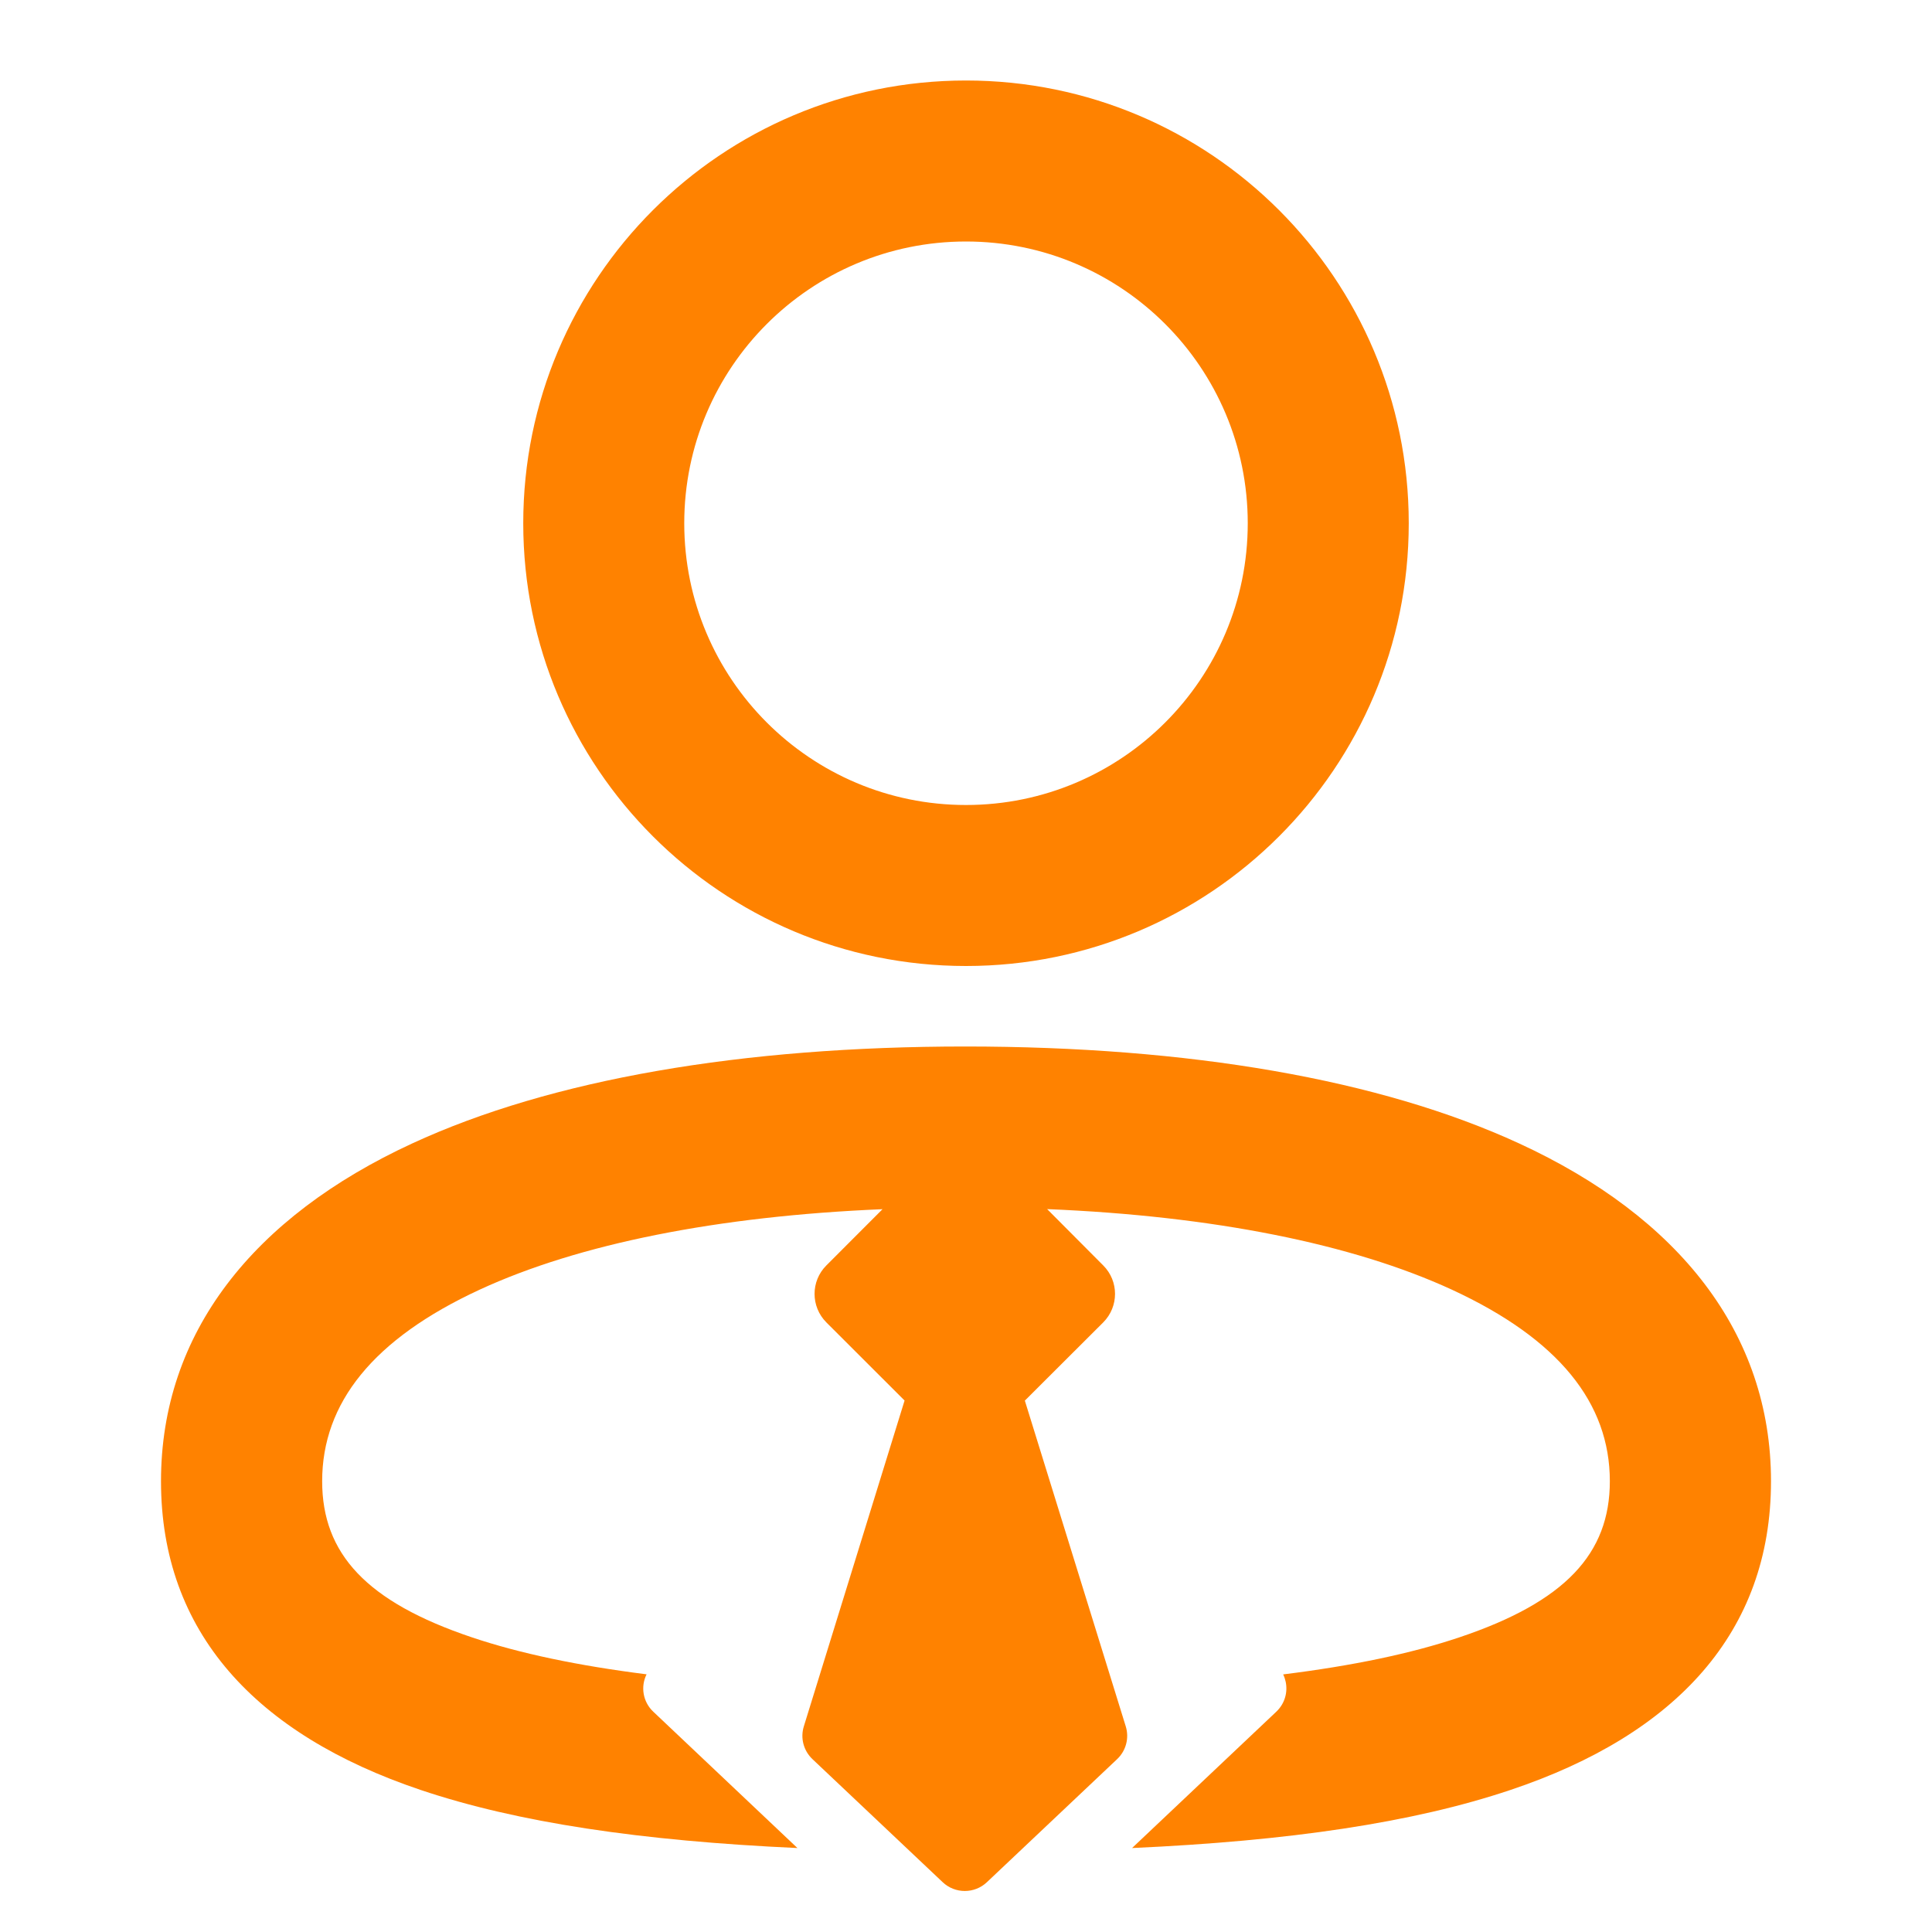 <?xml version="1.0" encoding="UTF-8"?>
<svg width="24px" height="24px" viewBox="0 0 24 24" version="1.1" xmlns="http://www.w3.org/2000/svg" xmlns:xlink="http://www.w3.org/1999/xlink">
    <title>Icon/会议/主题备份 14</title>
    <g id="首页" stroke="none" stroke-width="1" fill="none" fill-rule="evenodd">
        <g id="会议详情备份-5" transform="translate(-664, -694)" fill="#FF8200">
            <g id="编组-10" transform="translate(140, 693)">
                <g id="编组-6" transform="translate(524, 0)">
                    <g id="占位/24x24备份-6" transform="translate(0, 1)">
                        <path d="M11.99,13 C14.763,13 17.141,13.406 18.873,14.205 C20.853,15.118 22,16.559 22,18.4 C22,20.273 20.823,21.545 18.765,22.235 C17.554,22.642 16.014,22.869 14.063,22.957 L15.854,21.264 C15.881,21.238 15.905,21.209 15.924,21.177 C15.995,21.058 15.996,20.916 15.94,20.8 C16.803,20.693 17.529,20.541 18.128,20.34 C19.445,19.898 19.998,19.299 19.998,18.4 C19.998,17.43 19.364,16.634 18.034,16.02 C16.798,15.451 15.066,15.105 13.008,15.02 L13.705,15.72 C13.9,15.915 13.9,16.231 13.705,16.427 L12.731,17.399 L13.984,21.444 C14.03,21.59 13.988,21.748 13.877,21.853 L12.26,23.381 C12.106,23.527 11.864,23.527 11.71,23.381 L10.093,21.853 C9.982,21.748 9.94,21.59 9.986,21.444 L11.237,17.398 L10.265,16.427 C10.07,16.231 10.07,15.915 10.265,15.72 L10.963,15.021 C8.913,15.107 7.19,15.452 5.96,16.02 C4.634,16.633 4.002,17.429 4.002,18.4 C4.002,19.301 4.552,19.899 5.863,20.34 C6.458,20.54 7.177,20.691 8.032,20.799 C7.956,20.951 7.985,21.141 8.116,21.264 L8.116,21.264 L9.906,22.957 C7.963,22.868 6.43,22.641 5.224,22.235 C3.172,21.544 2,20.272 2,18.4 C2,16.559 3.144,15.118 5.119,14.205 C6.848,13.406 9.222,13 11.99,13 Z M12,1 C15.038,1 17.5,3.462 17.5,6.5 C17.5,9.538 15.038,12 12,12 C8.962,12 6.5,9.538 6.5,6.5 C6.5,3.462 8.962,1 12,1 Z M12,3 C10.067,3 8.5,4.567 8.5,6.5 C8.5,8.433 10.067,10 12,10 C13.933,10 15.5,8.433 15.5,6.5 C15.5,4.567 13.933,3 12,3 Z" id="形状结合"></path>
                    </g>
                </g>
            </g>
        </g>
    </g>
</svg>